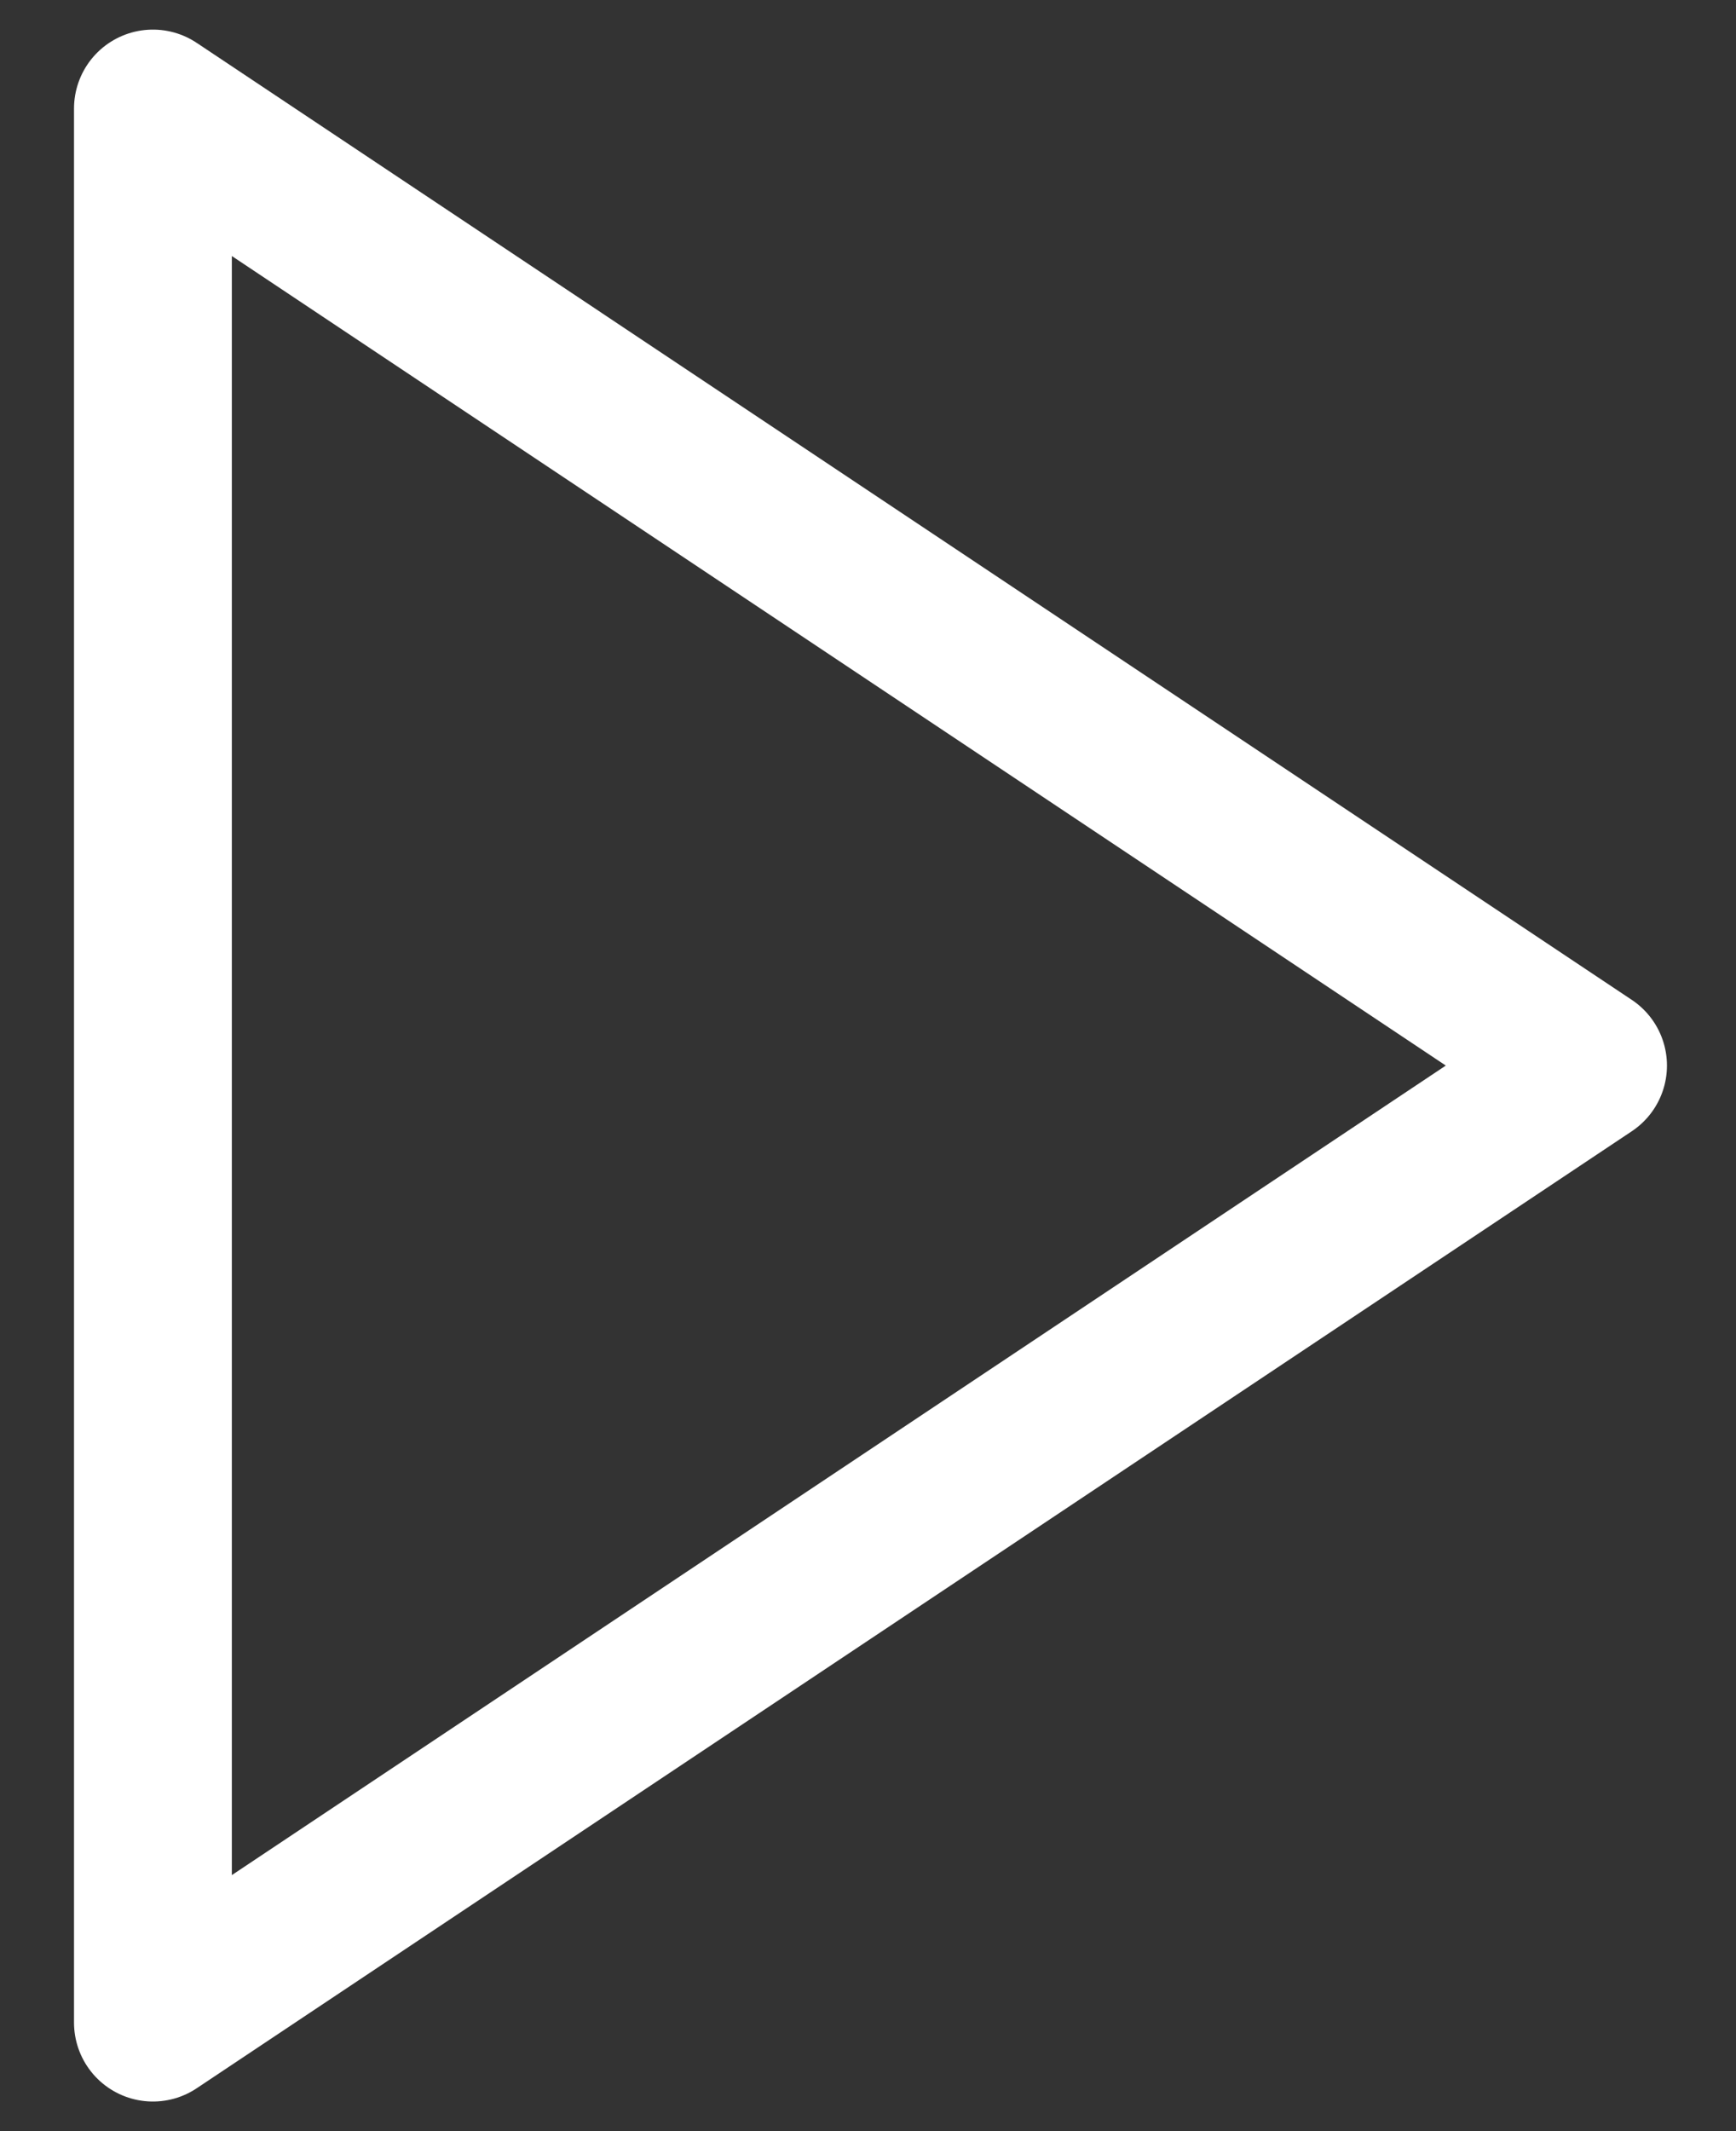<svg width="22" height="27" viewBox="0 0 22 27" fill="none" xmlns="http://www.w3.org/2000/svg">
<rect x="0" y="0" width="22" height="27" fill="#333333" stroke="none"/>
<path d="M20.125 13.5L1.938 1.375V25.625L20.125 13.5Z" stroke="white" stroke-width="2" stroke-linecap="round" stroke-linejoin="round"/>
</svg>
